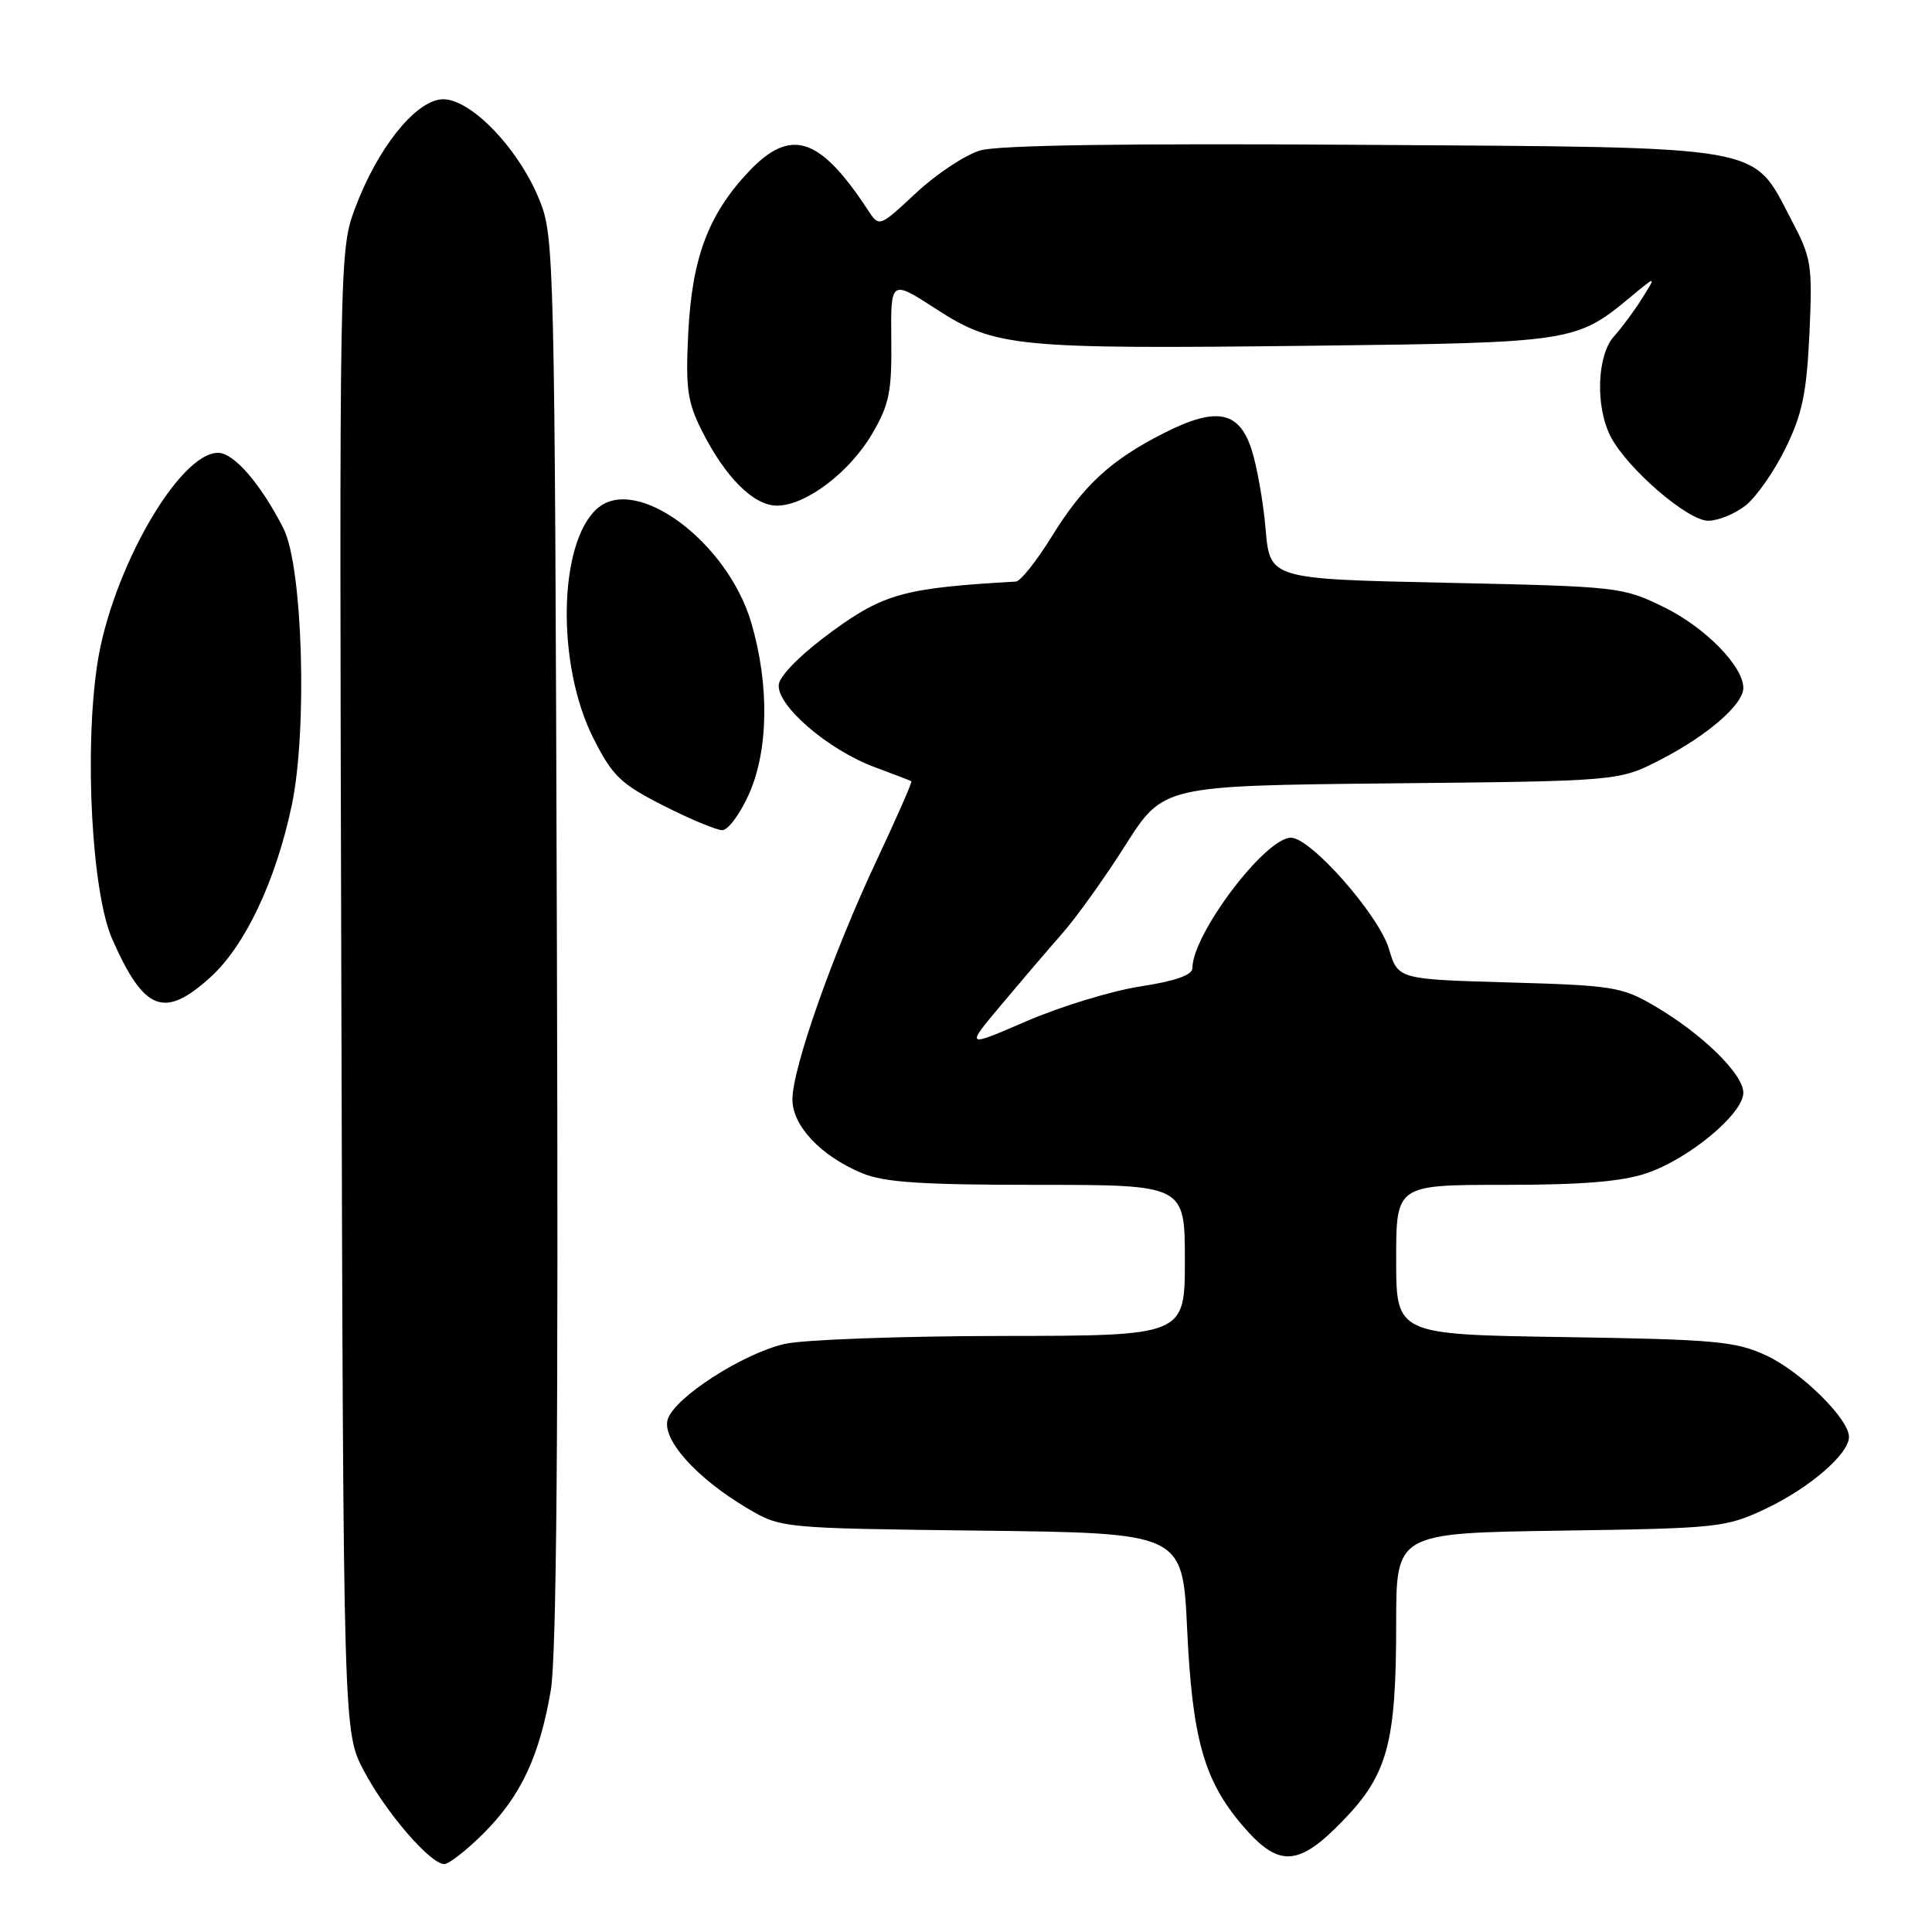 <?xml version="1.0" encoding="UTF-8" standalone="no"?>
<!DOCTYPE svg PUBLIC "-//W3C//DTD SVG 1.1//EN" "http://www.w3.org/Graphics/SVG/1.1/DTD/svg11.dtd" >
<svg xmlns="http://www.w3.org/2000/svg" xmlns:xlink="http://www.w3.org/1999/xlink" version="1.1" viewBox="0 0 256 256">
 <g >
 <path fill="currentColor"
d=" M 64.10 242.90 C 69.01 237.99 71.48 232.74 72.98 224.00 C 73.75 219.46 74.00 189.50 73.79 124.50 C 73.51 34.18 73.44 31.36 71.50 26.54 C 68.66 19.49 62.05 12.75 58.39 13.17 C 54.85 13.58 49.97 19.78 47.06 27.56 C 44.97 33.15 44.96 33.69 45.23 131.34 C 45.50 229.50 45.50 229.50 48.21 234.63 C 51.12 240.15 57.02 247.00 58.87 247.00 C 59.49 247.00 61.85 245.15 64.10 242.90 Z  M 178.02 241.17 C 183.88 235.10 185.00 230.91 185.00 215.13 C 185.00 203.14 185.00 203.14 206.75 202.82 C 227.77 202.51 228.68 202.41 234.00 199.90 C 239.77 197.17 245.00 192.65 245.00 190.40 C 245.00 188.00 238.60 181.71 234.00 179.59 C 229.96 177.72 227.24 177.48 207.25 177.17 C 185.00 176.83 185.00 176.83 185.00 166.92 C 185.00 157.00 185.00 157.00 199.32 157.00 C 209.65 157.00 214.92 156.57 218.21 155.45 C 223.85 153.52 231.00 147.57 231.00 144.79 C 231.00 142.32 225.56 137.00 219.25 133.30 C 214.92 130.76 213.72 130.57 199.94 130.18 C 185.24 129.76 185.24 129.76 184.04 125.73 C 182.69 121.22 173.68 111.00 171.06 111.00 C 167.65 111.00 158.00 123.77 158.00 128.28 C 158.00 129.20 155.73 130.00 151.09 130.71 C 147.29 131.30 140.52 133.37 136.05 135.30 C 127.91 138.82 127.91 138.82 132.66 133.16 C 135.27 130.05 138.92 125.77 140.78 123.66 C 142.64 121.55 146.40 116.29 149.14 111.97 C 154.13 104.11 154.13 104.11 184.32 103.80 C 214.50 103.50 214.50 103.50 220.00 100.68 C 226.21 97.49 231.00 93.35 231.00 91.16 C 231.00 88.27 225.92 83.11 220.46 80.44 C 215.01 77.77 214.45 77.71 191.59 77.22 C 168.27 76.72 168.27 76.72 167.70 70.11 C 167.39 66.48 166.54 61.70 165.82 59.50 C 164.15 54.43 161.14 53.88 154.22 57.39 C 147.19 60.95 143.55 64.31 139.37 71.08 C 137.36 74.33 135.22 77.03 134.61 77.06 C 119.92 77.90 117.15 78.64 110.29 83.64 C 106.29 86.55 103.38 89.44 103.20 90.67 C 102.80 93.39 109.70 99.36 115.90 101.65 C 118.43 102.59 120.62 103.43 120.76 103.52 C 120.90 103.61 118.81 108.36 116.12 114.09 C 110.33 126.41 105.00 141.55 105.00 145.68 C 105.00 149.18 108.76 153.17 114.22 155.45 C 117.15 156.67 122.07 157.00 137.47 157.00 C 157.00 157.00 157.00 157.00 157.00 167.00 C 157.00 177.00 157.00 177.00 132.75 177.02 C 119.41 177.04 106.47 177.51 104.00 178.07 C 98.46 179.33 89.40 185.16 88.48 188.06 C 87.65 190.68 92.25 195.84 99.00 199.84 C 103.50 202.50 103.50 202.50 130.10 202.82 C 156.70 203.14 156.70 203.14 157.30 215.82 C 157.98 230.39 159.54 235.93 164.63 241.88 C 169.45 247.52 172.04 247.38 178.02 241.17 Z  M 27.86 129.51 C 32.45 125.36 36.52 116.79 38.65 106.76 C 40.76 96.79 40.12 75.02 37.55 70.00 C 34.53 64.08 30.99 60.00 28.89 60.00 C 23.71 60.00 14.76 75.67 12.89 88.00 C 11.15 99.55 12.17 118.35 14.88 124.46 C 19.10 134.00 21.75 135.03 27.86 129.51 Z  M 99.23 105.25 C 101.83 99.42 101.96 90.80 99.57 82.59 C 96.43 71.78 84.23 62.76 79.08 67.43 C 73.97 72.06 73.73 88.13 78.62 97.81 C 81.17 102.85 82.24 103.87 87.91 106.75 C 91.43 108.54 94.94 110.00 95.71 110.00 C 96.48 110.00 98.06 107.86 99.23 105.25 Z  M 231.30 66.98 C 232.72 65.86 235.10 62.45 236.59 59.40 C 238.82 54.85 239.39 52.09 239.76 44.17 C 240.17 35.02 240.04 34.21 237.32 29.04 C 232.07 19.09 234.69 19.55 180.50 19.19 C 149.35 18.98 132.28 19.23 129.89 19.93 C 127.91 20.52 124.08 23.05 121.39 25.56 C 116.50 30.12 116.50 30.12 115.00 27.83 C 108.61 18.09 104.76 16.86 99.20 22.75 C 93.86 28.41 91.70 34.17 91.20 44.07 C 90.83 51.46 91.08 53.24 93.00 57.07 C 96.10 63.25 99.86 67.00 102.95 67.00 C 106.74 67.00 112.56 62.61 115.56 57.49 C 117.83 53.61 118.18 51.92 118.10 45.03 C 118.02 37.05 118.02 37.05 124.05 40.95 C 131.88 46.02 134.50 46.27 174.00 45.81 C 208.25 45.41 208.86 45.32 216.00 39.40 C 219.49 36.50 219.49 36.50 217.61 39.50 C 216.58 41.15 214.89 43.43 213.87 44.56 C 211.60 47.07 211.37 53.88 213.42 57.85 C 215.62 62.09 223.62 69.00 226.34 69.00 C 227.66 69.00 229.89 68.09 231.30 66.98 Z "/>
</g>
</svg>